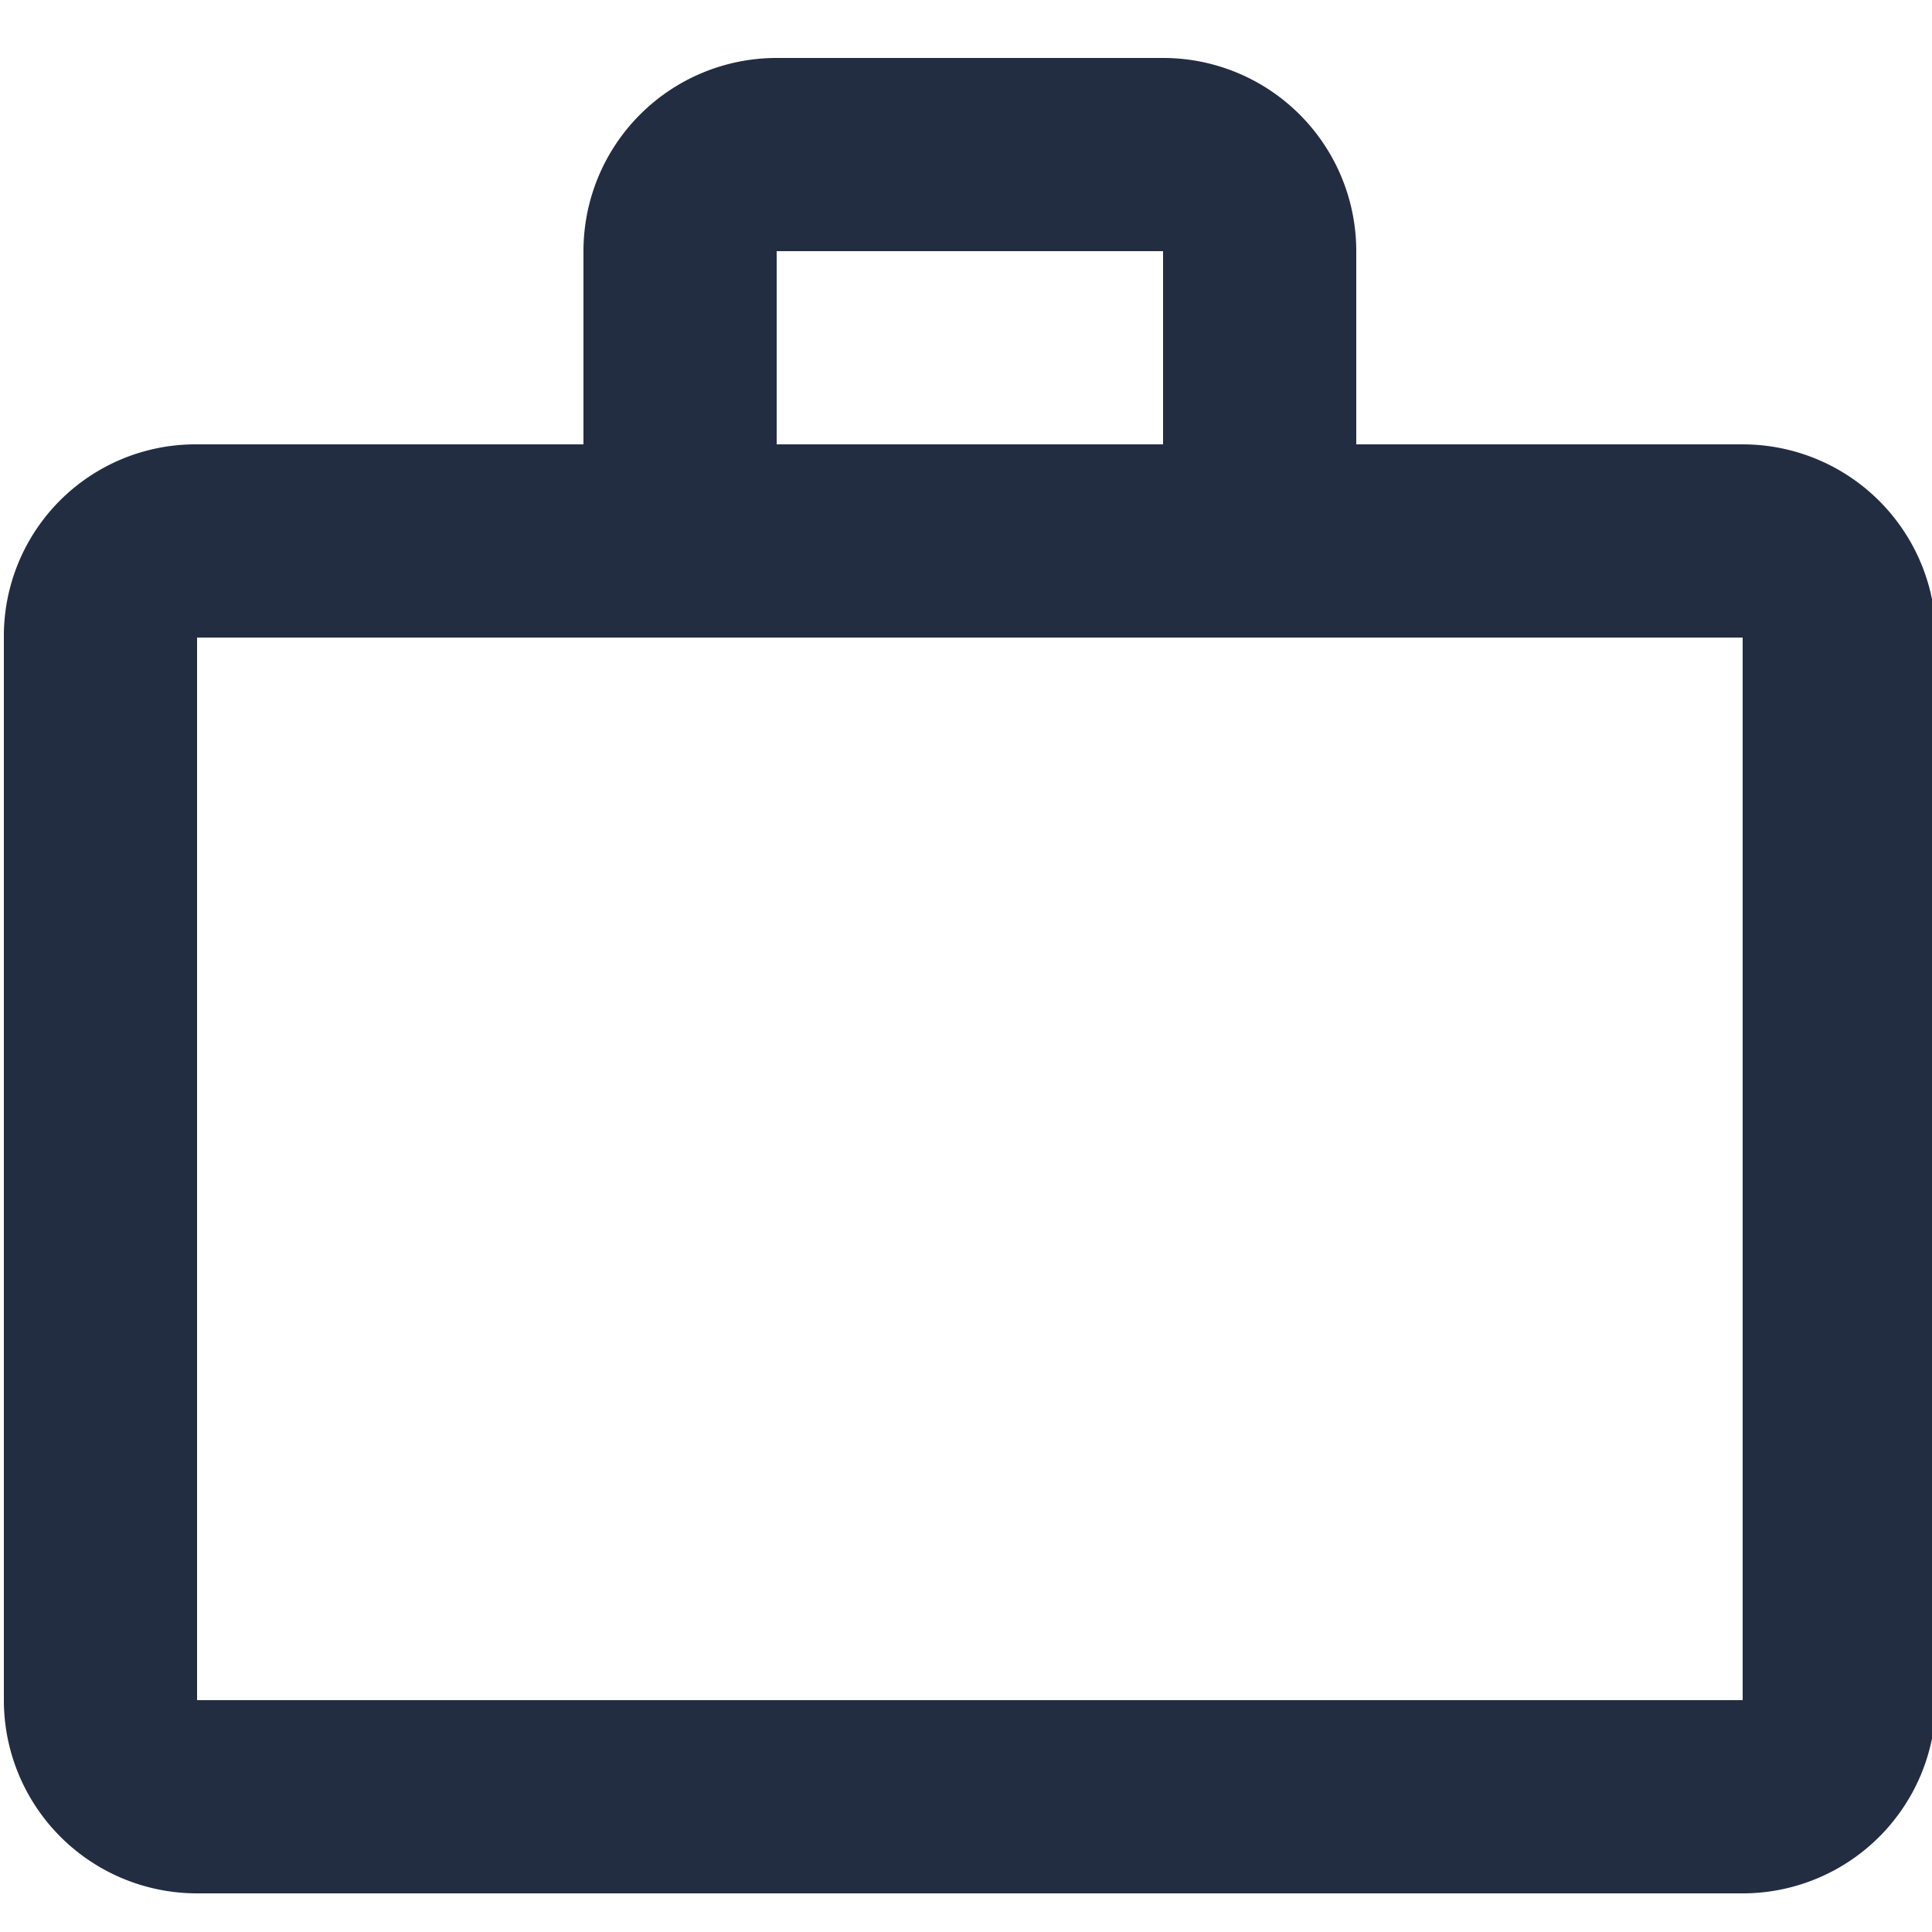 <svg id="Layer_1" data-name="Layer 1" xmlns="http://www.w3.org/2000/svg" viewBox="0 0 100 100"><defs><style>.cls-1{fill:#232d42;}</style></defs><path class="cls-1" d="M60.2,23V13h-20V23Zm-50,10V88h80V33Zm80-10a10,10,0,0,1,10,10V88a10,10,0,0,1-10,10h-80A10,10,0,0,1,.2,88l0-55a9.92,9.92,0,0,1,10-10h20V13a10,10,0,0,1,10-10h20a10,10,0,0,1,10,10V23Z"/></svg>